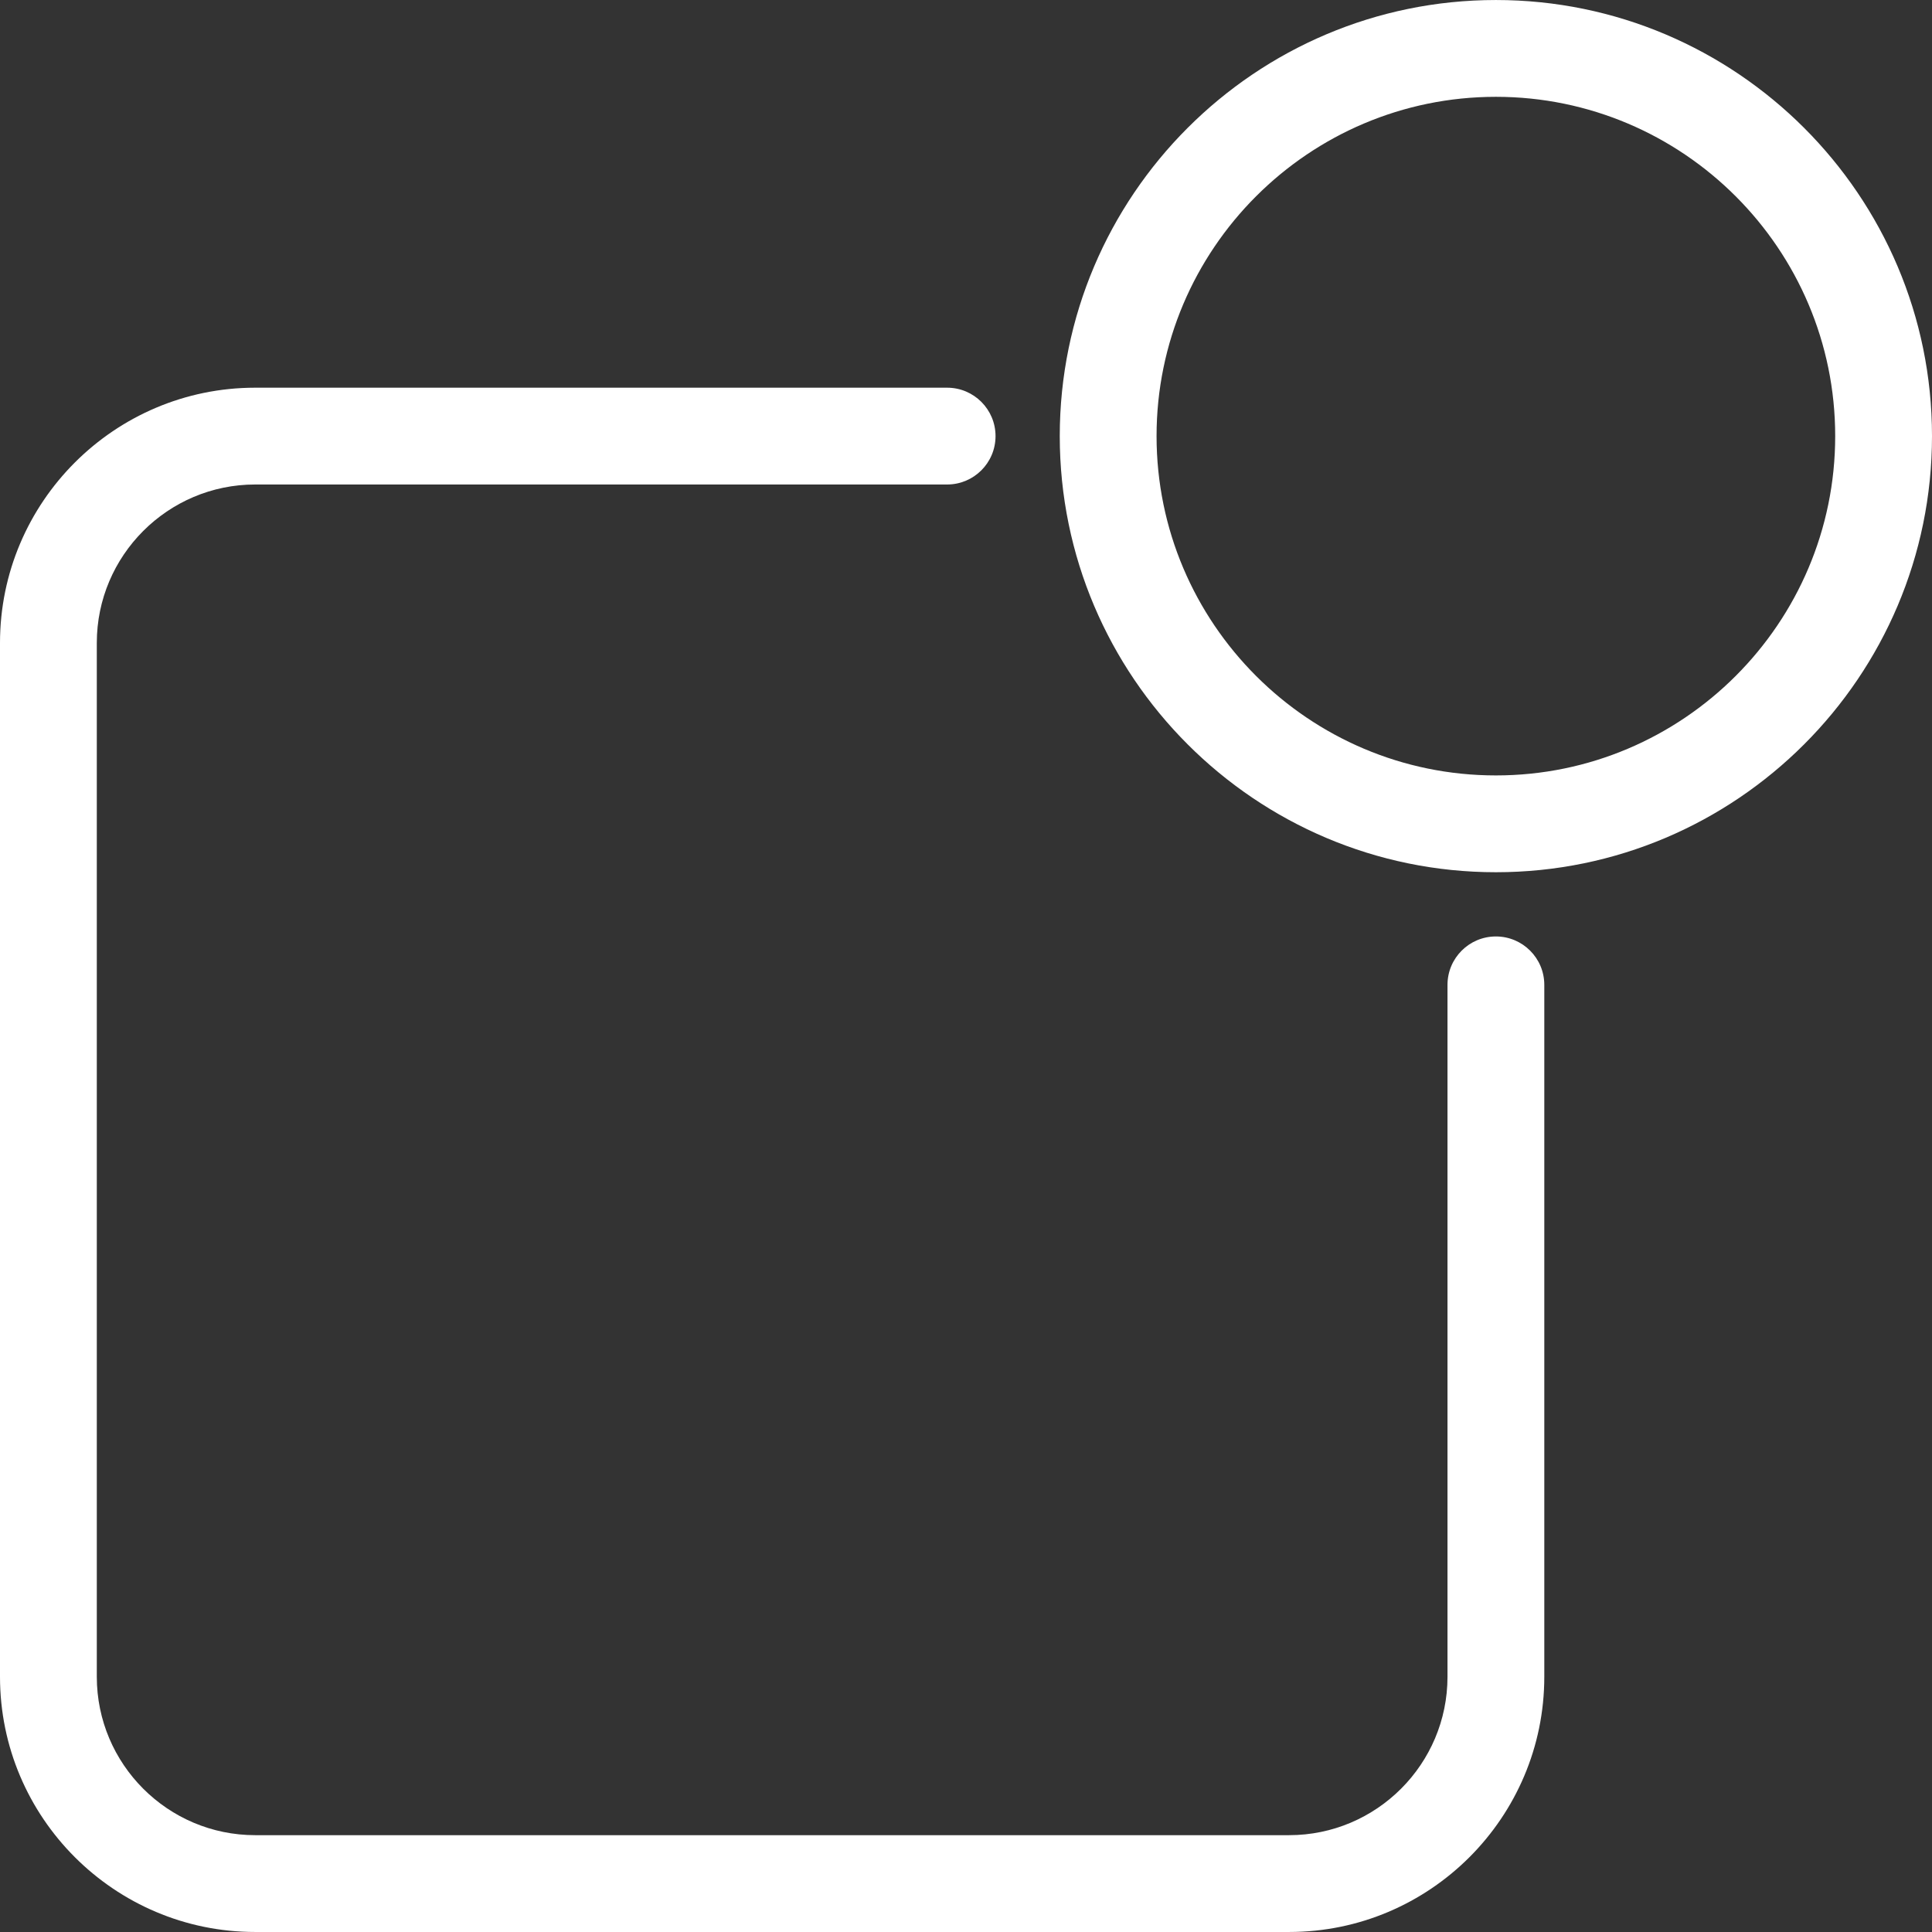 <?xml version="1.0" encoding="iso-8859-1"?>
<!-- Generator: Adobe Illustrator 16.0.0, SVG Export Plug-In . SVG Version: 6.00 Build 0)  -->
<!DOCTYPE svg PUBLIC "-//W3C//DTD SVG 1.1//EN" "http://www.w3.org/Graphics/SVG/1.1/DTD/svg11.dtd">
<svg version="1.1" id="Capa_1" xmlns="http://www.w3.org/2000/svg" xmlns:xlink="http://www.w3.org/1999/xlink" x="0px" y="0px"
	 width="393.789px" fill="#fff" height="393.789px" viewBox="0 0 393.789 393.789" style="enable-background:new 0 0 393.789 393.789;"
	 xml:space="preserve">
<rect x="0" y="0" width="393.789" height="393.789" fill="#333333" stroke="none"/>
<g>
	<g>
		<path d="M304.9,190.873c-5.449,0-9.865,4.422-9.865,9.864v141.033c0,17.805-14.482,32.283-32.285,32.283H52.015
			c-17.802,0-32.284-14.479-32.284-32.283V131.037c0-17.795,14.482-32.285,32.284-32.285h141.033c5.448,0,9.866-4.412,9.866-9.865
			c0-5.443-4.418-9.865-9.866-9.865H52.015C23.334,79.022,0,102.356,0,131.038v210.734c0,28.682,23.334,52.014,52.015,52.014H262.75
			c28.682,0,52.016-23.332,52.016-52.014V200.737C314.766,195.295,310.348,190.873,304.9,190.873z"/>
		<path d="M304.9,0.003c-49.016,0-88.895,39.876-88.895,88.884c0,49.02,39.879,88.895,88.895,88.895
			c49.012,0,88.889-39.875,88.889-88.895C393.789,39.879,353.912,0.003,304.9,0.003z M304.9,158.051
			c-38.137,0-69.164-31.021-69.164-69.164c0-38.131,31.027-69.153,69.164-69.153c38.133,0,69.158,31.022,69.158,69.153
			C374.059,127.029,343.033,158.051,304.9,158.051z"/>
	</g>
</g>
<g>
</g>
<g>
</g>
<g>
</g>
<g>
</g>
<g>
</g>
<g>
</g>
<g>
</g>
<g>
</g>
<g>
</g>
<g>
</g>
<g>
</g>
<g>
</g>
<g>
</g>
<g>
</g>
<g>
</g>
</svg>
